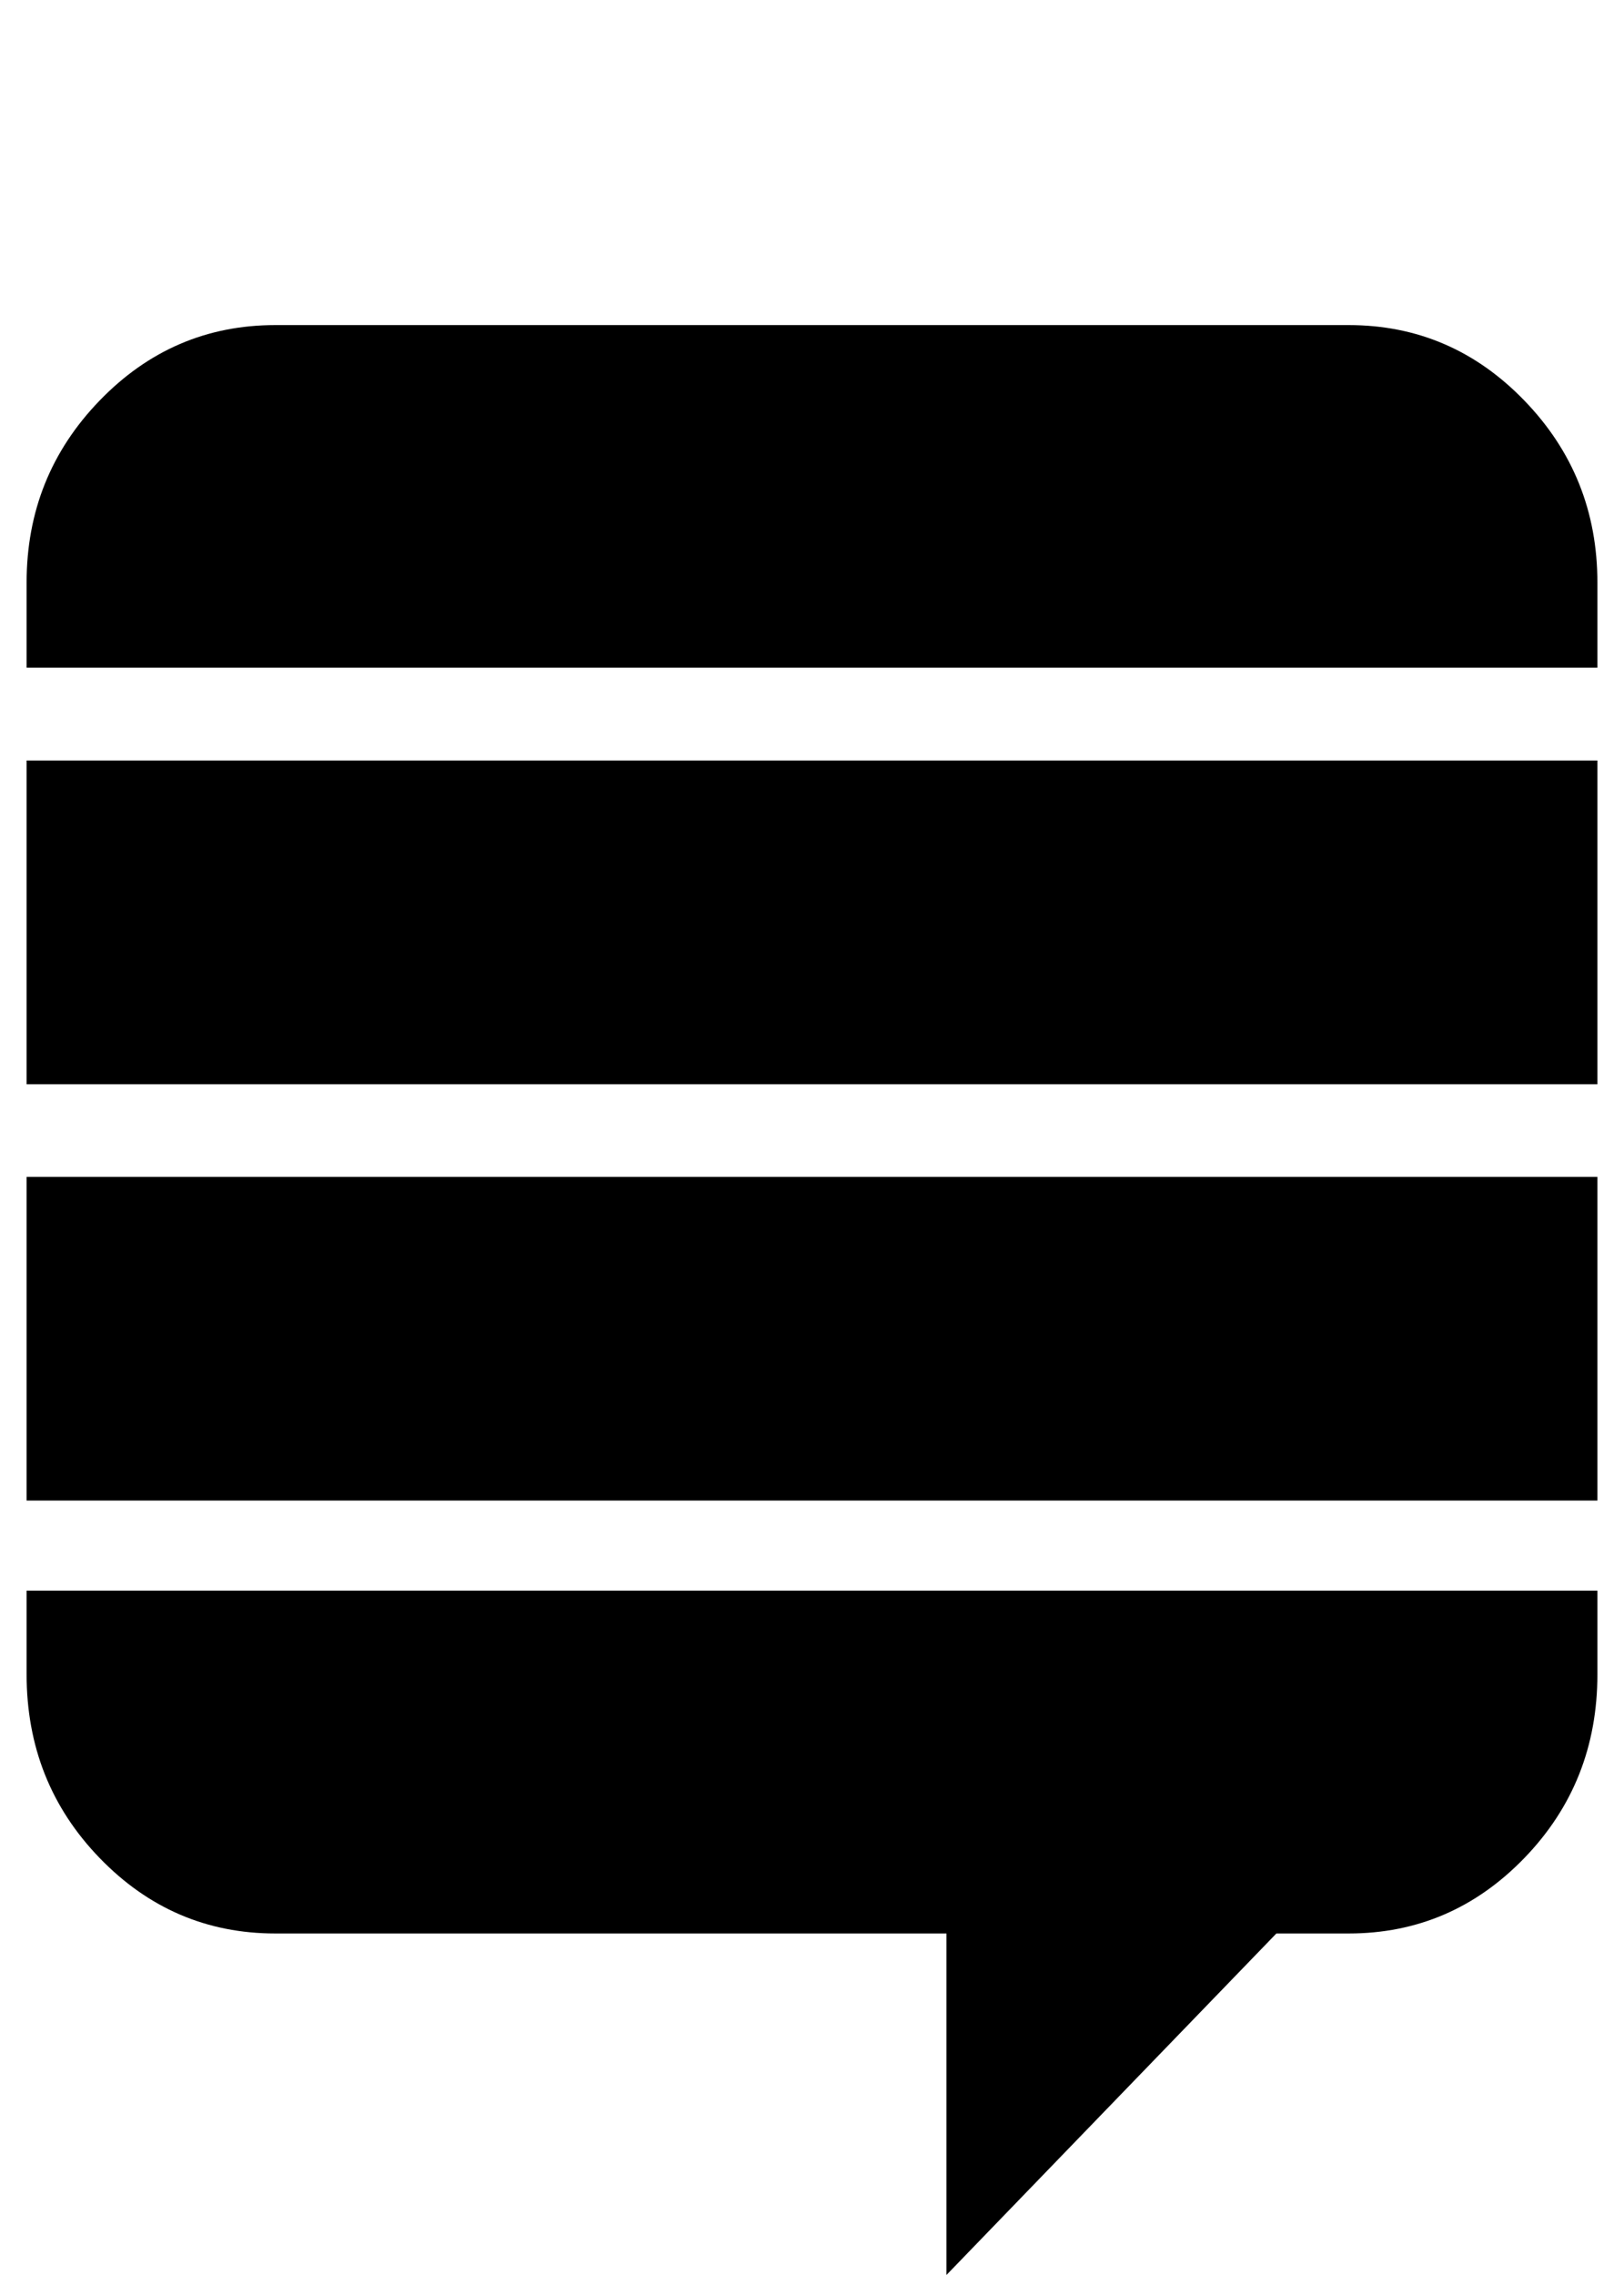 <svg width="714.3" height="1000" xmlns="http://www.w3.org/2000/svg"><path d="m702.6 699.2v36.8q0 47.5-32.1 80.7t-77.3 33.2h-31.8l-145.1 150.1v-150.1h-295.2q-45.2 0-77.3-33.2t-32.1-80.7v-36.8h690.9z m0-181.9v142.3h-690.9v-142.3h690.9z m0-183v142.3h-690.9v-142.3h690.9z m0-78.2v37.4h-690.9v-37.4q0-46.8 32.1-80t77.3-33.2h472.1q45.2 0 77.3 33.2t32.1 80z" /></svg>